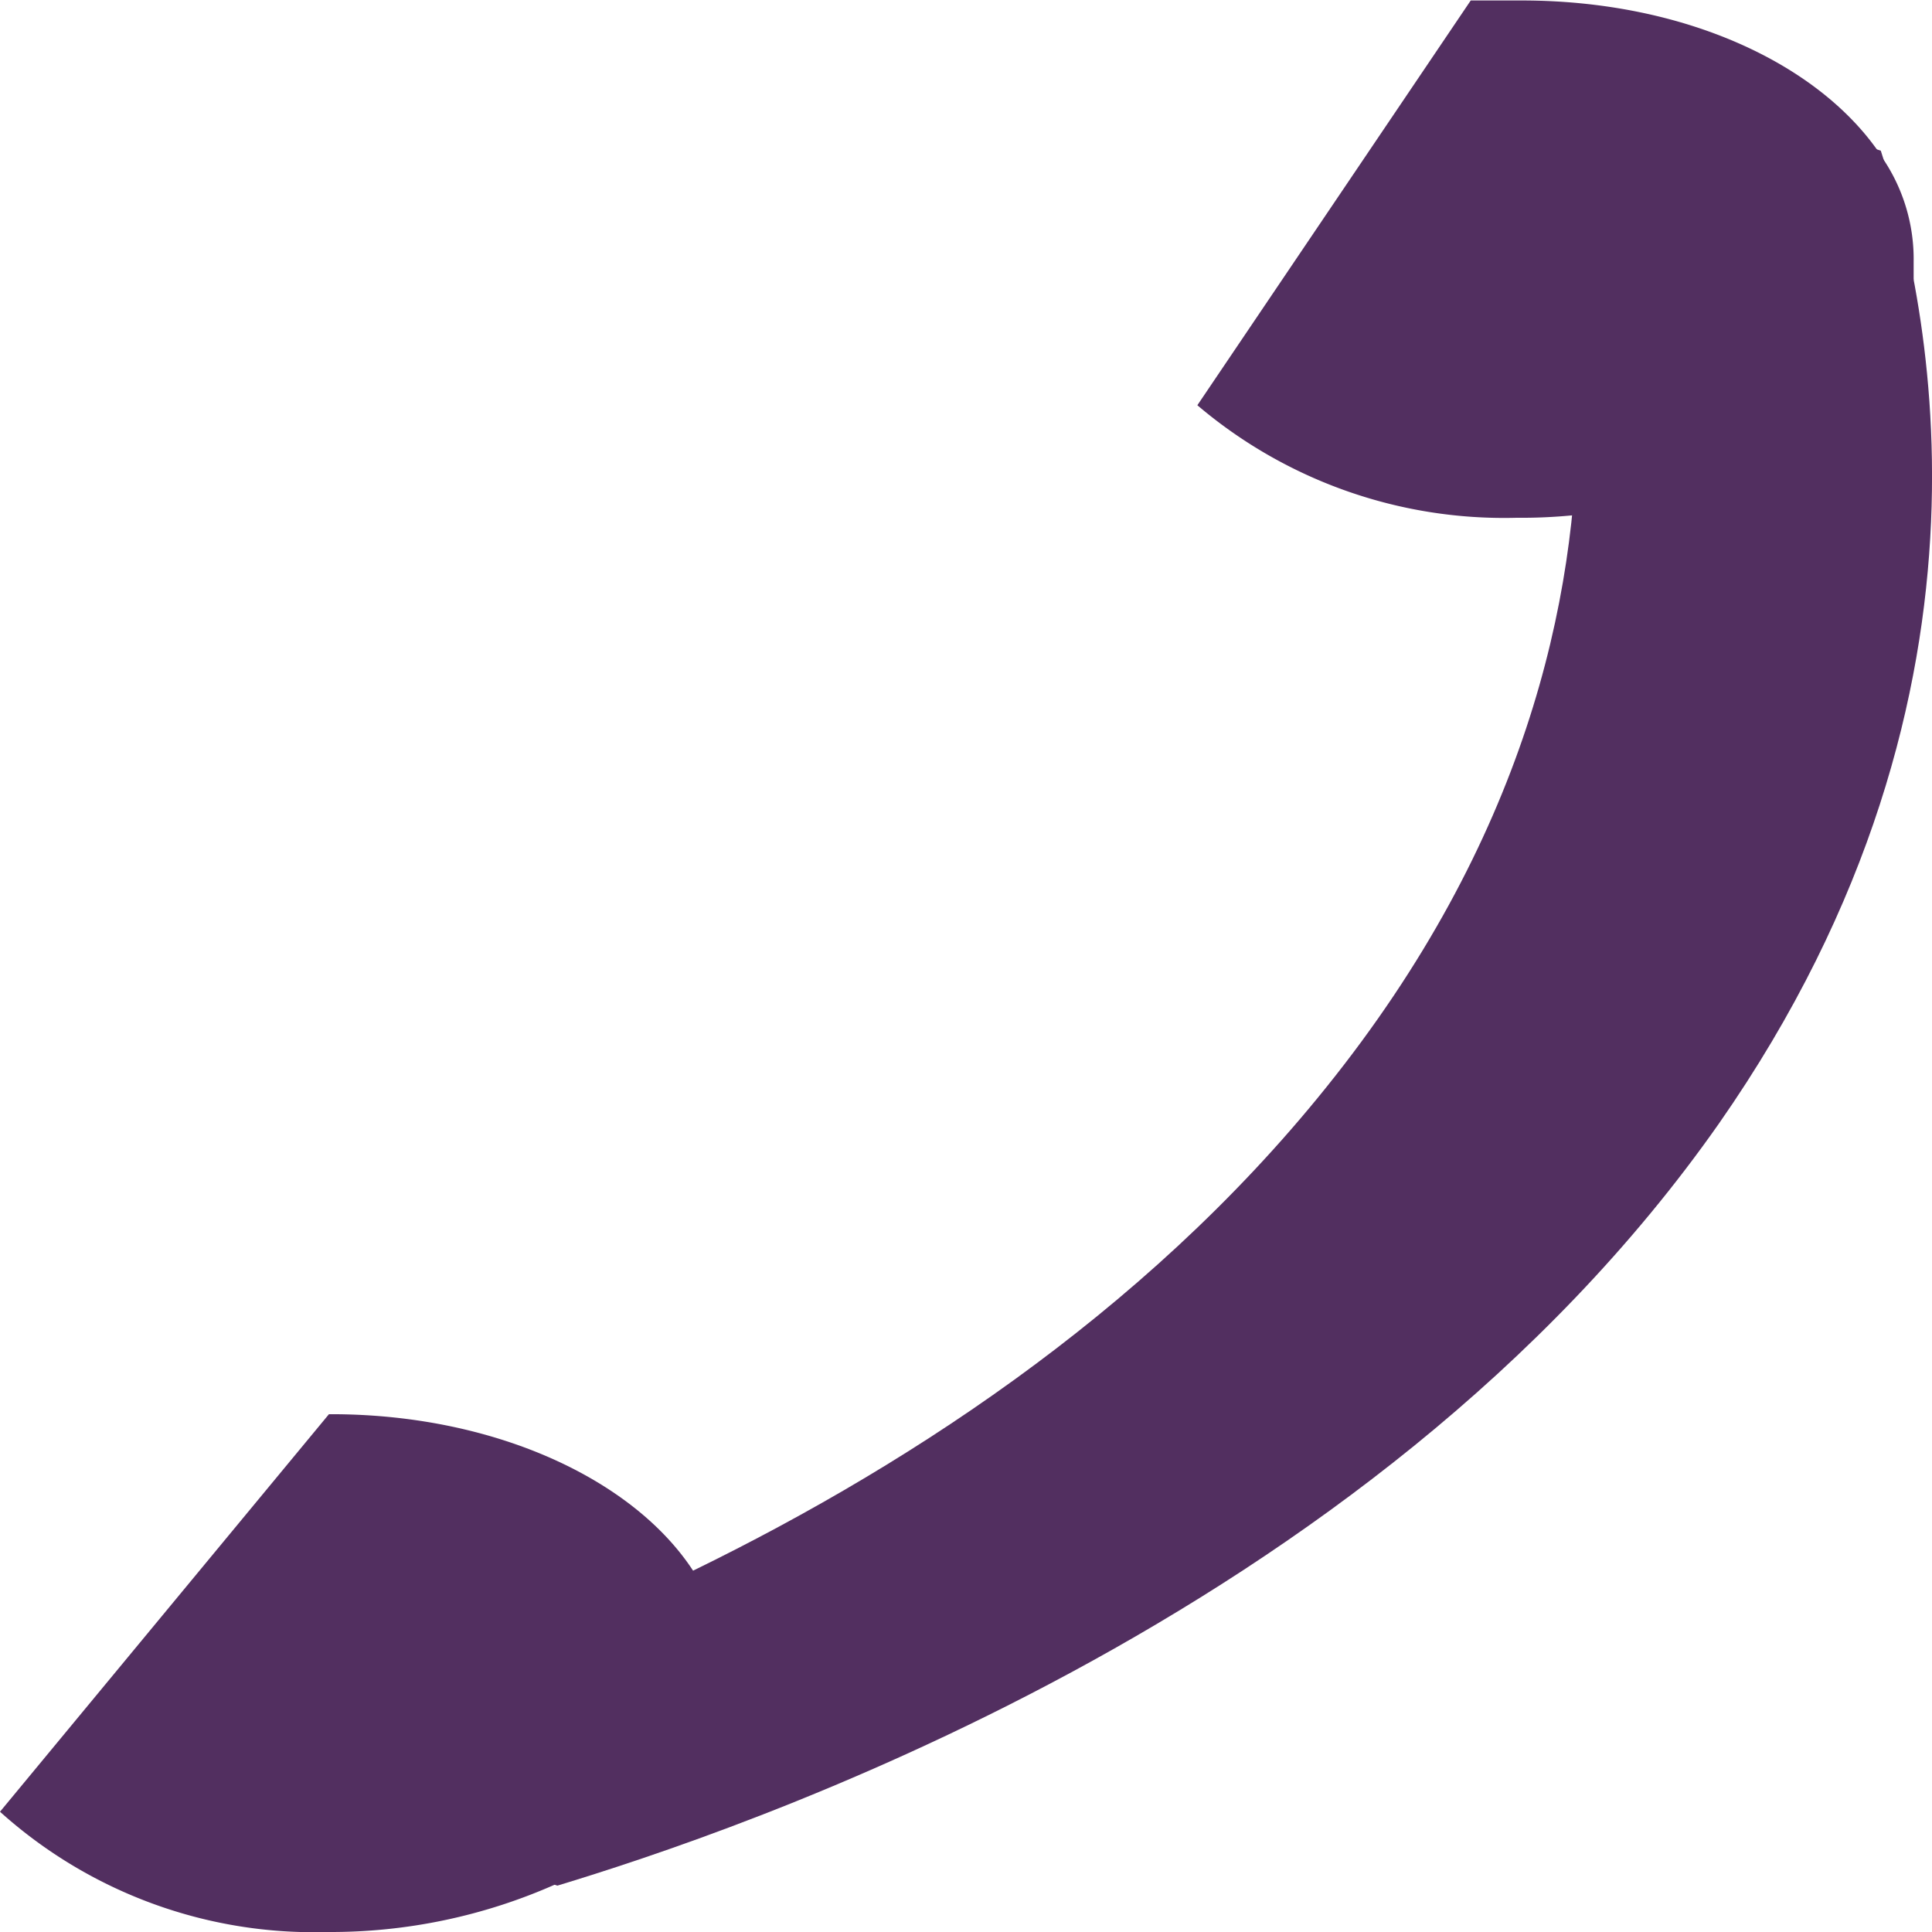 <svg id="レイヤー_1" data-name="レイヤー 1" xmlns="http://www.w3.org/2000/svg" viewBox="0 0 40 40">
  <defs>
    <style>
      .cls-1 {
        fill: #522f60;
      }
    </style>
  </defs>
  <g>
    <path class="cls-1" d="M5.3,38.76l7.89,2.61C16.78,40.28,30,35.92,37.24,25.59c6.35-9.1,4.24-17.38,3.35-20.14L32.71,2.84c.88,2.11,4.58,11.83-3.6,22C21.49,34.33,8.65,37.91,5.3,38.76Z" transform="translate(-1.65 -2.33)"/>
    <path class="cls-1" d="M26.44,10.72a9.81,9.81,0,0,0,6.61,2.33A10.94,10.94,0,0,0,34.2,13C38,12.69,41,10.65,41.27,8.11c0-.12,0-.24,0-.36a3.72,3.72,0,0,0-.66-2.17h0l-.09-.14c-1.28-1.81-4-3.08-7.29-3.1-.38,0-.76,0-1.13,0Z" transform="translate(-1.65 -2.33)"/>
    <path class="cls-1" d="M1.65,39.84a9.71,9.71,0,0,0,6.78,2.49,11.47,11.47,0,0,0,4.75-1c2.08-1,3.45-2.54,3.49-4.34A3.86,3.86,0,0,0,16,34.85c-1.23-1.88-4.06-3.21-7.38-3.24H8.46Z" transform="translate(-1.65 -2.33)"/>
  </g>
</svg>
